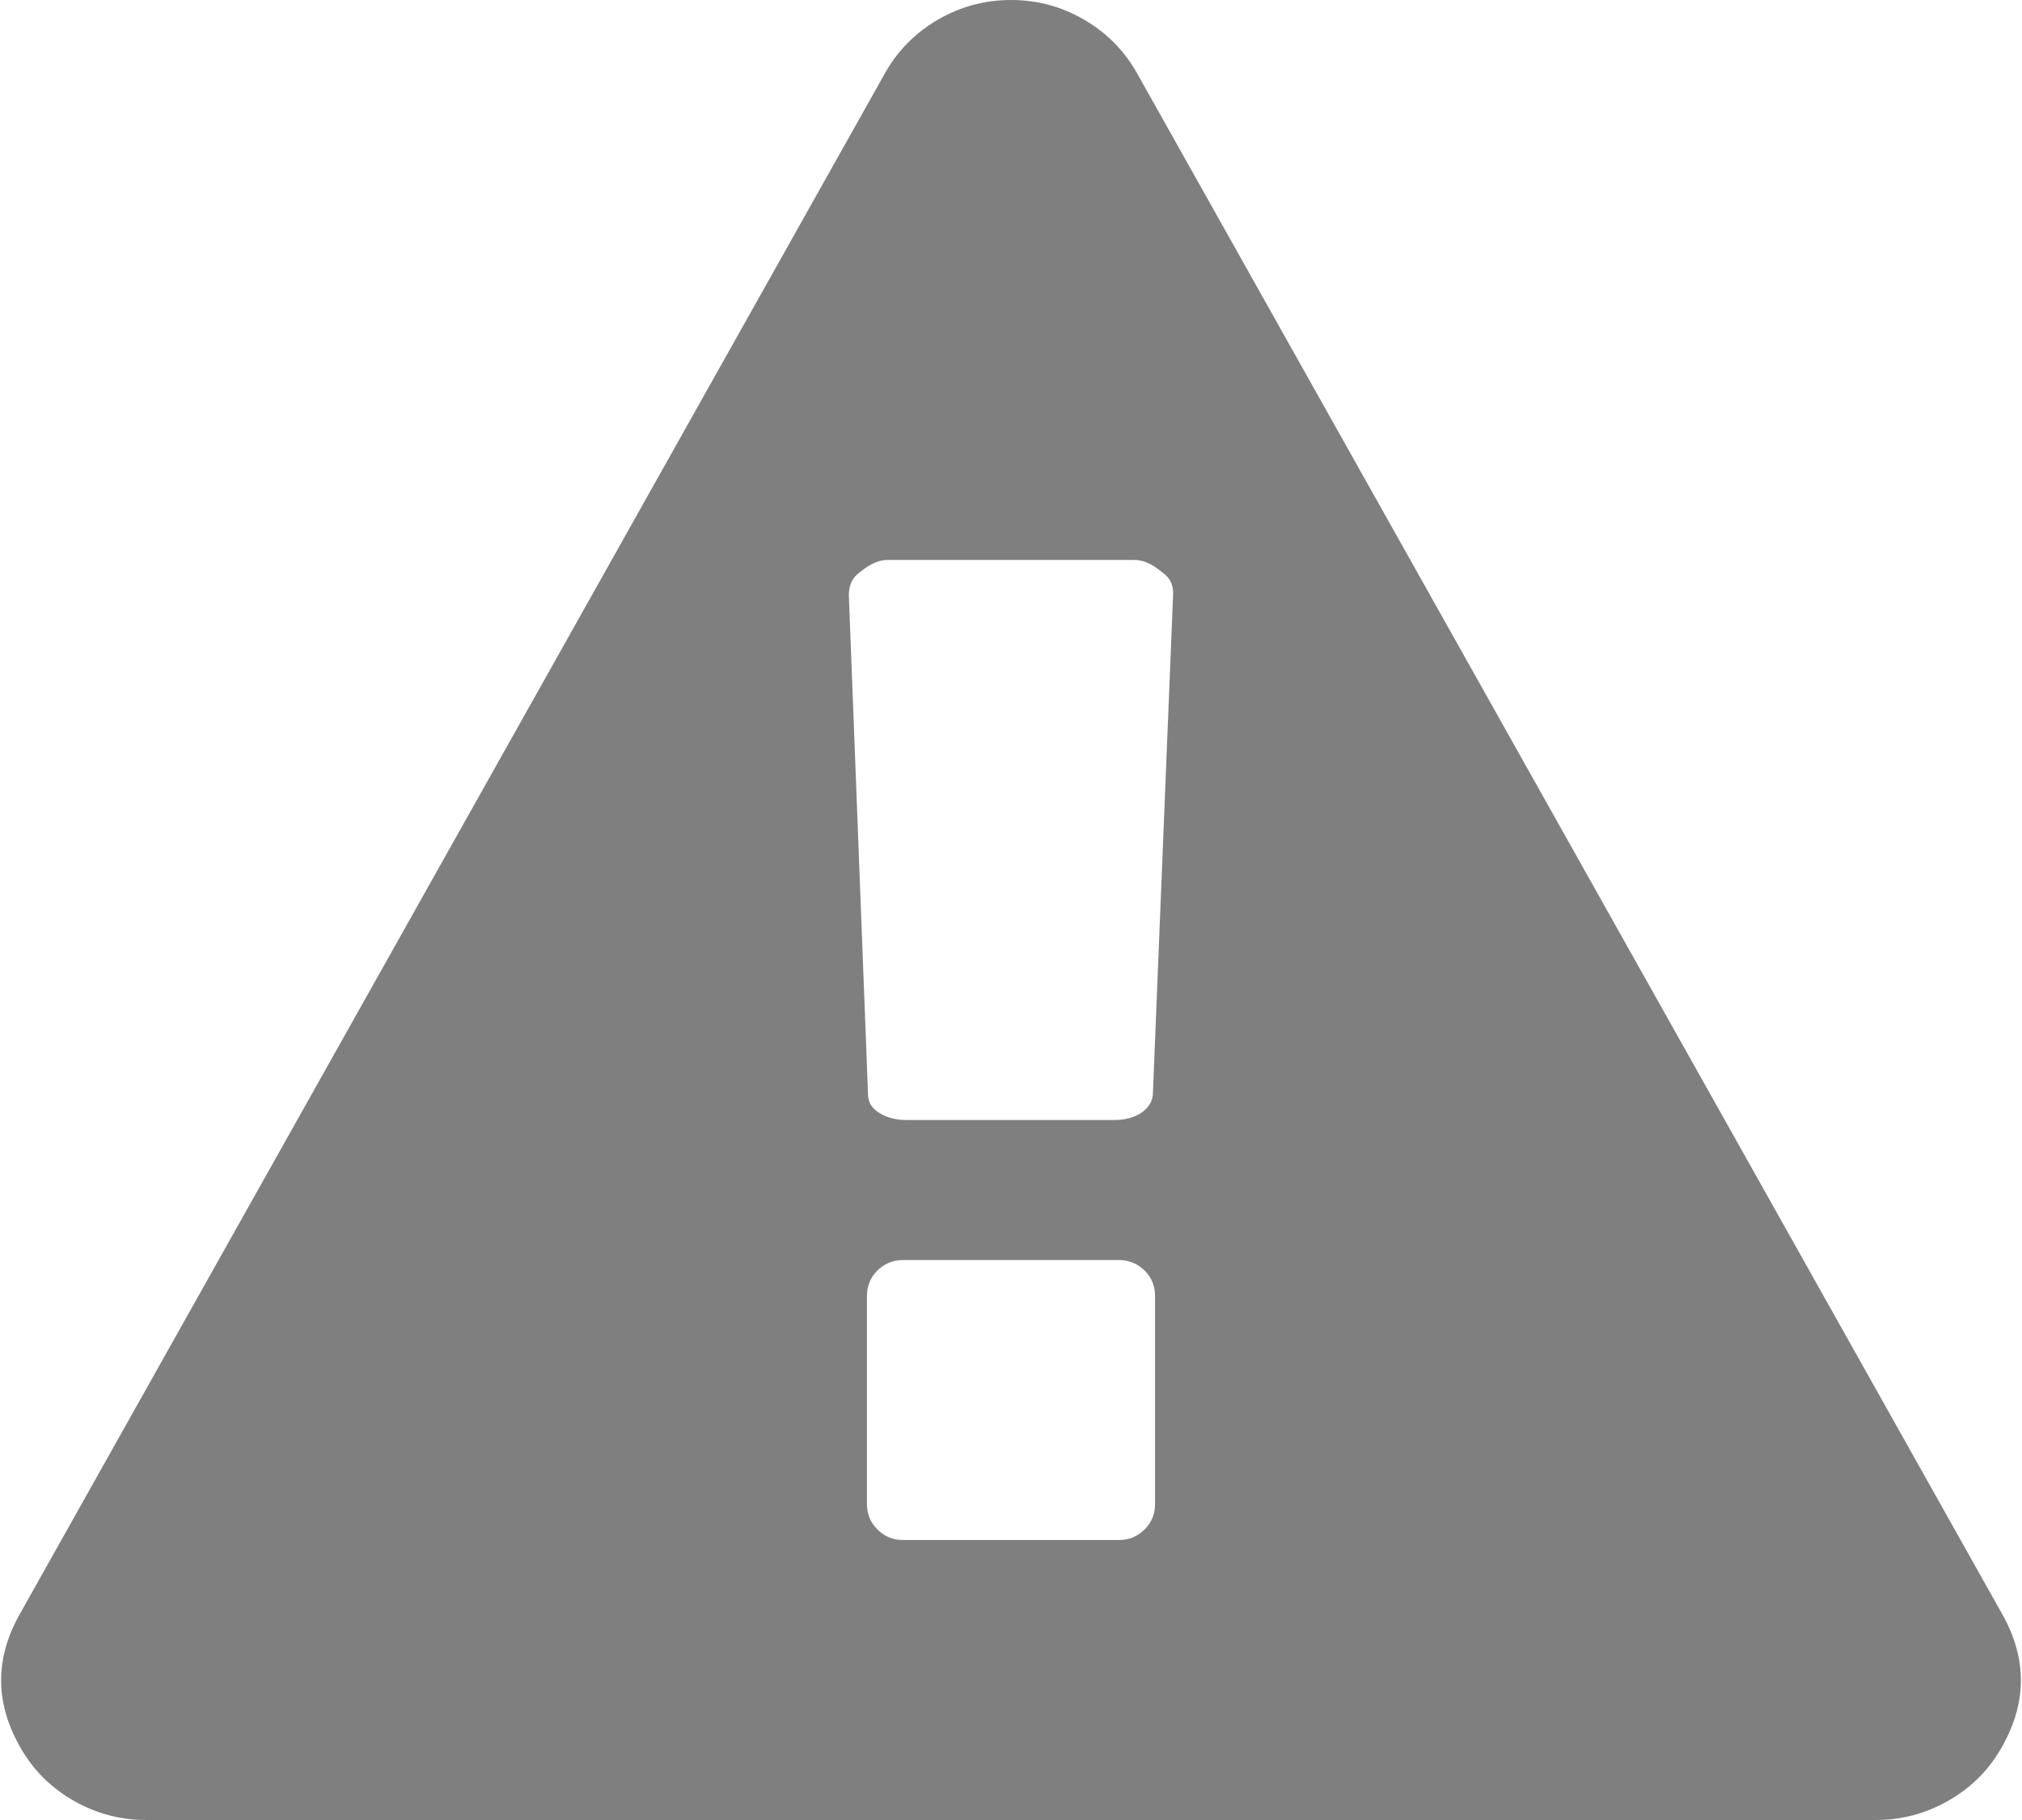 ﻿<?xml version="1.0" encoding="utf-8"?>
<svg version="1.1" xmlns:xlink="http://www.w3.org/1999/xlink" width="20px" height="18px" xmlns="http://www.w3.org/2000/svg">
  <g transform="matrix(1 0 0 1 -267 -11 )">
    <path d="M 11.32 15.128  C 11.39 15.059  11.425 14.975  11.425 14.874  L 11.425 12.819  C 11.425 12.718  11.39 12.633  11.32 12.564  C 11.249 12.496  11.166 12.462  11.069 12.462  L 8.931 12.462  C 8.834 12.462  8.751 12.496  8.68 12.564  C 8.61 12.633  8.575 12.718  8.575 12.819  L 8.575 14.874  C 8.575 14.975  8.61 15.059  8.68 15.128  C 8.751 15.197  8.834 15.231  8.931 15.231  L 11.069 15.231  C 11.166 15.231  11.249 15.197  11.32 15.128  Z M 11.286 11.007  C 11.357 10.96  11.396 10.9  11.403 10.828  L 11.604 5.863  C 11.604 5.776  11.566 5.708  11.492 5.657  C 11.396 5.578  11.307 5.538  11.225 5.538  L 8.775 5.538  C 8.693 5.538  8.604 5.578  8.508 5.657  C 8.434 5.708  8.396 5.784  8.396 5.885  L 8.586 10.828  C 8.586 10.9  8.623 10.96  8.697 11.007  C 8.771 11.053  8.86 11.077  8.964 11.077  L 11.024 11.077  C 11.128 11.077  11.216 11.053  11.286 11.007  Z M 10.724 0.195  C 10.947 0.325  11.121 0.501  11.247 0.725  L 19.8 15.956  C 20.059 16.41  20.052 16.864  19.777 17.319  C 19.651 17.528  19.478 17.694  19.259 17.816  C 19.04 17.939  18.805 18  18.552 18  L 1.448 18  C 1.195 18  0.96 17.939  0.741 17.816  C 0.522 17.694  0.349 17.528  0.223 17.319  C -0.052 16.864  -0.059 16.41  0.2 15.956  L 8.753 0.725  C 8.879 0.501  9.053 0.325  9.276 0.195  C 9.499 0.065  9.74 0  10 0  C 10.26 0  10.501 0.065  10.724 0.195  Z " fill-rule="nonzero" fill="#7f7f7f" stroke="none" transform="matrix(1 0 0 1 267 11 )" />
  </g>
</svg>